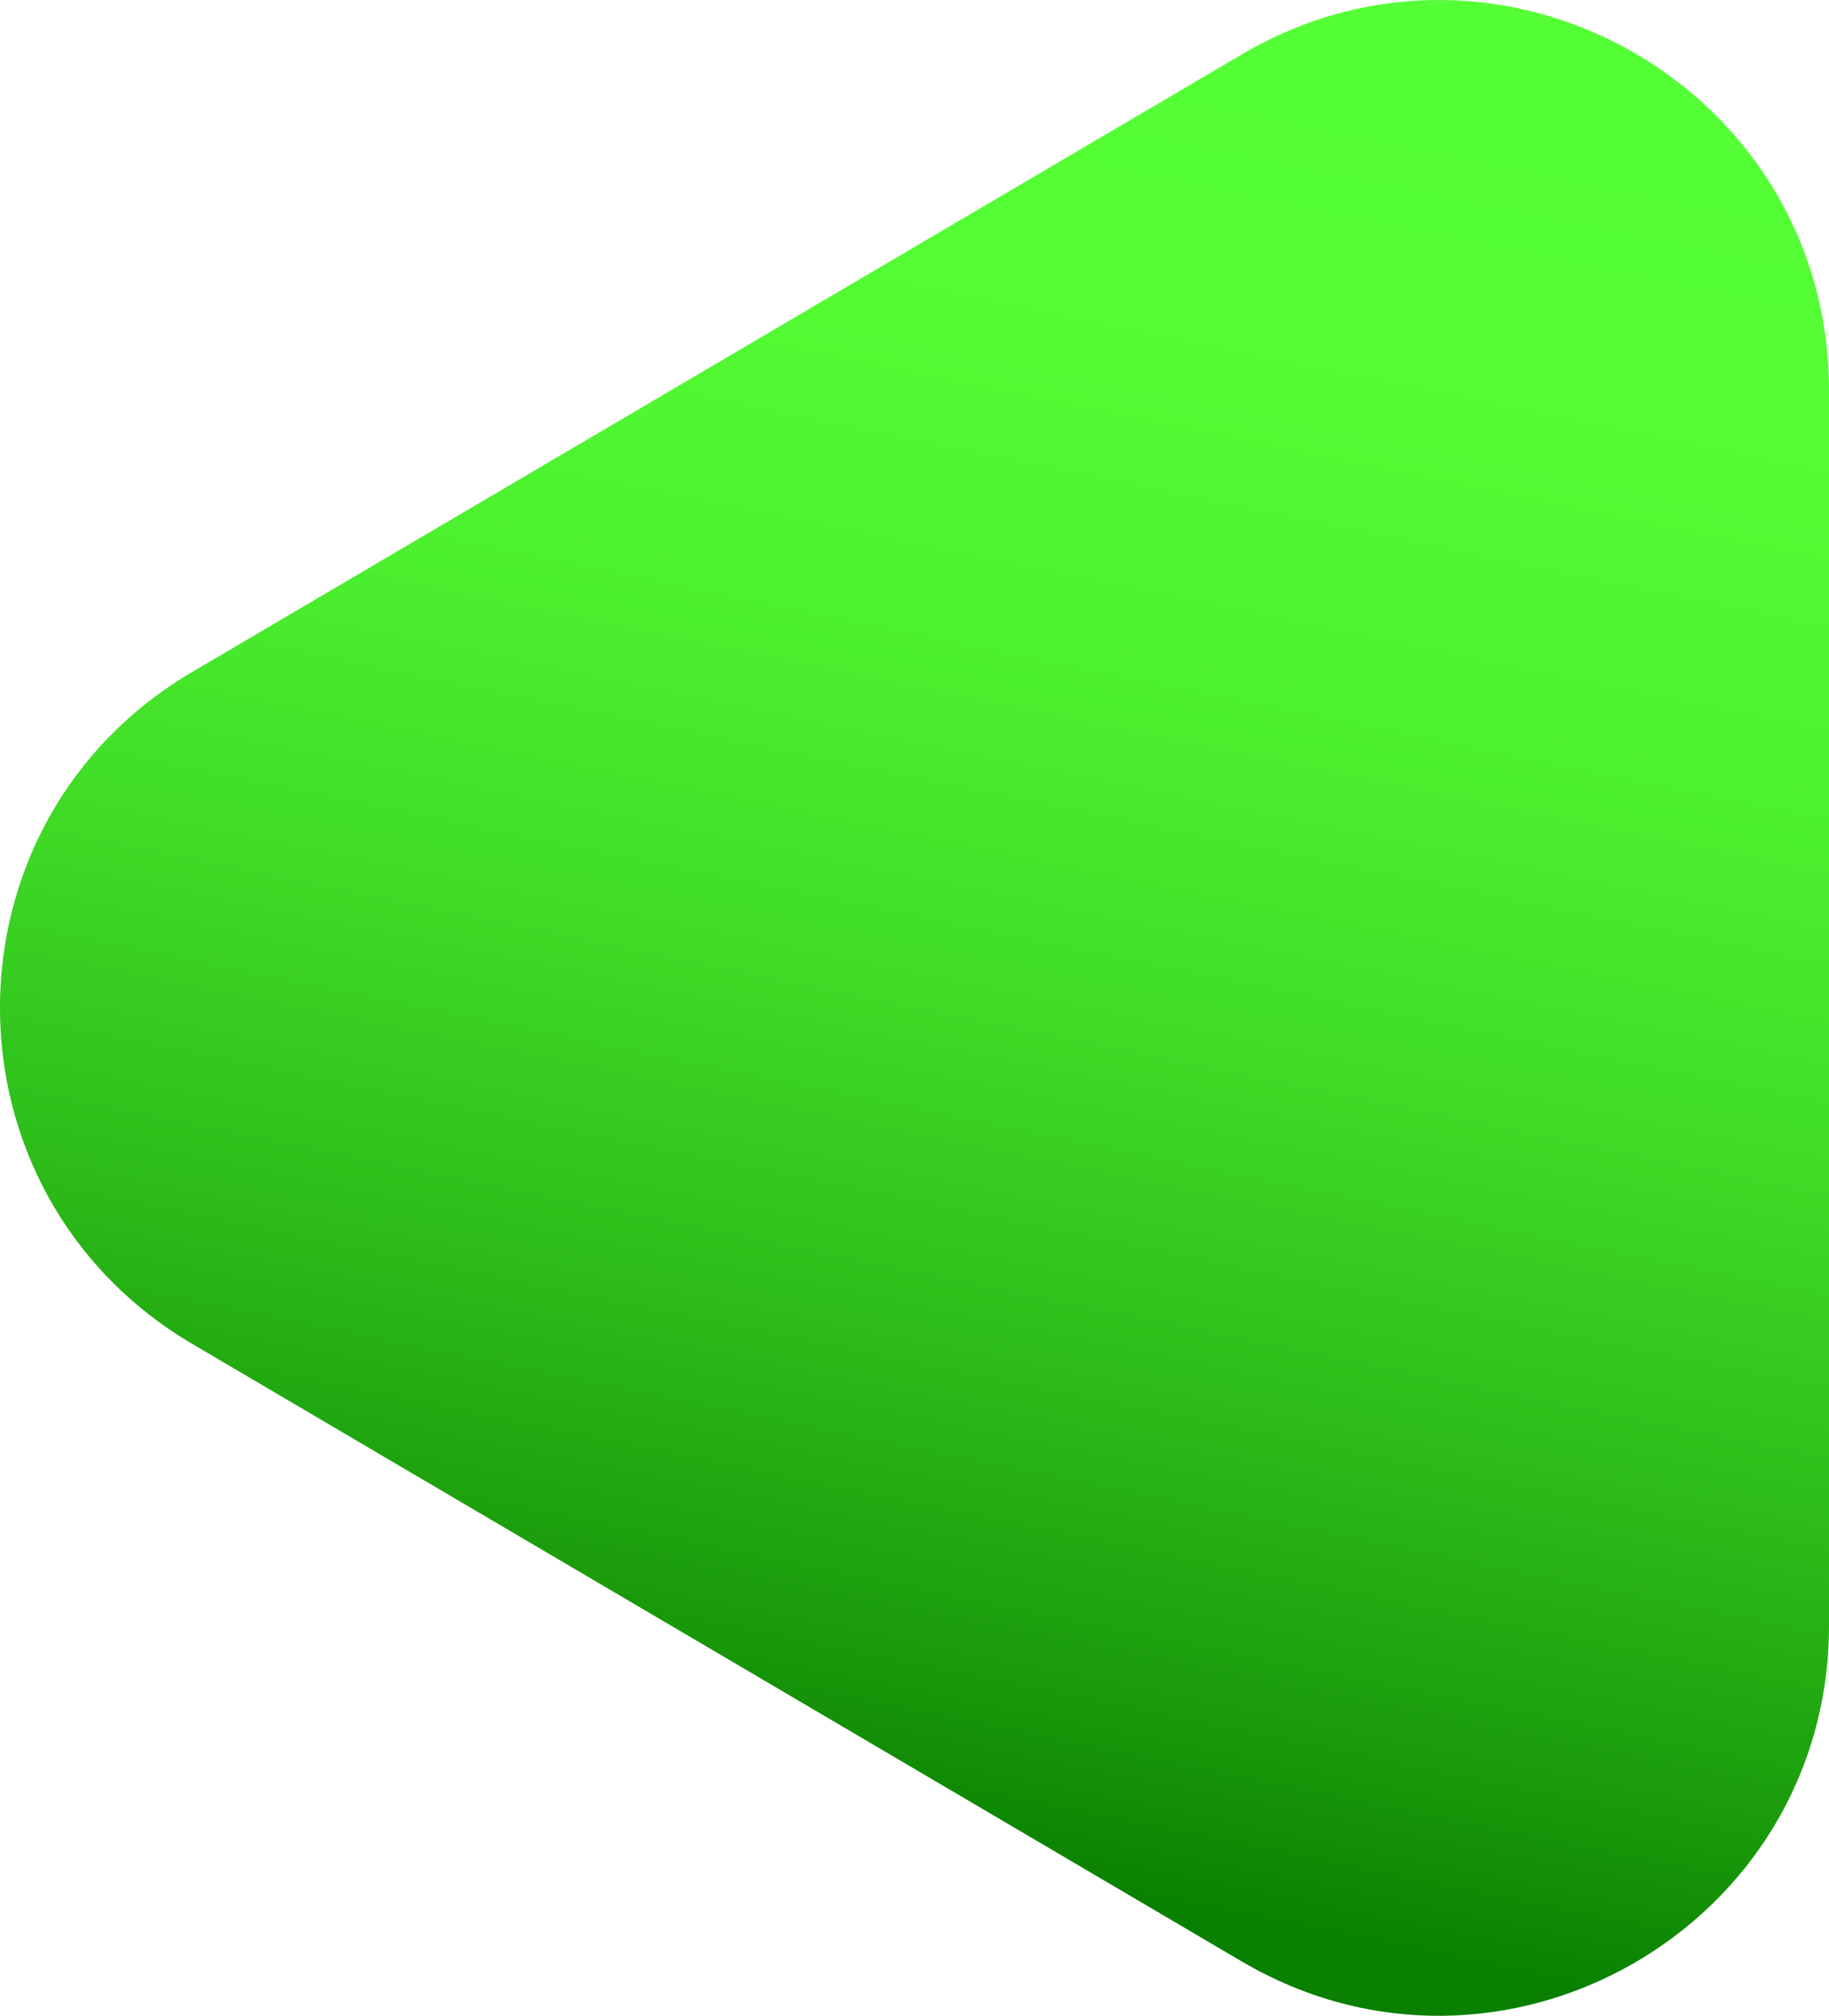 <svg xmlns="http://www.w3.org/2000/svg" xmlns:xlink="http://www.w3.org/1999/xlink" viewBox="0 0 181.59 200.1"><defs><style>.cls-1{fill:url(#linear-gradient);}</style><linearGradient id="linear-gradient" x1="70.39" y1="230.42" x2="122.61" y2="-24.64" gradientUnits="userSpaceOnUse"><stop offset="0.19" stop-color="#0a8000"/><stop offset="0.26" stop-color="#19990a"/><stop offset="0.39" stop-color="#2ebe1a"/><stop offset="0.51" stop-color="#3fda26"/><stop offset="0.63" stop-color="#4bef2e"/><stop offset="0.76" stop-color="#53fb33"/><stop offset="0.88" stop-color="#55ff35"/></linearGradient></defs><g id="Layer_2" data-name="Layer 2"><g id="Layer_1-2" data-name="Layer 1"><path class="cls-1" d="M123.29,194.7,19.07,133.39c-25.43-15-25.43-51.73,0-66.68L123.29,5.4c25.79-15.17,58.3,3.42,58.3,33.34V161.35C181.59,191.27,149.08,209.86,123.29,194.7Z"/></g></g></svg>